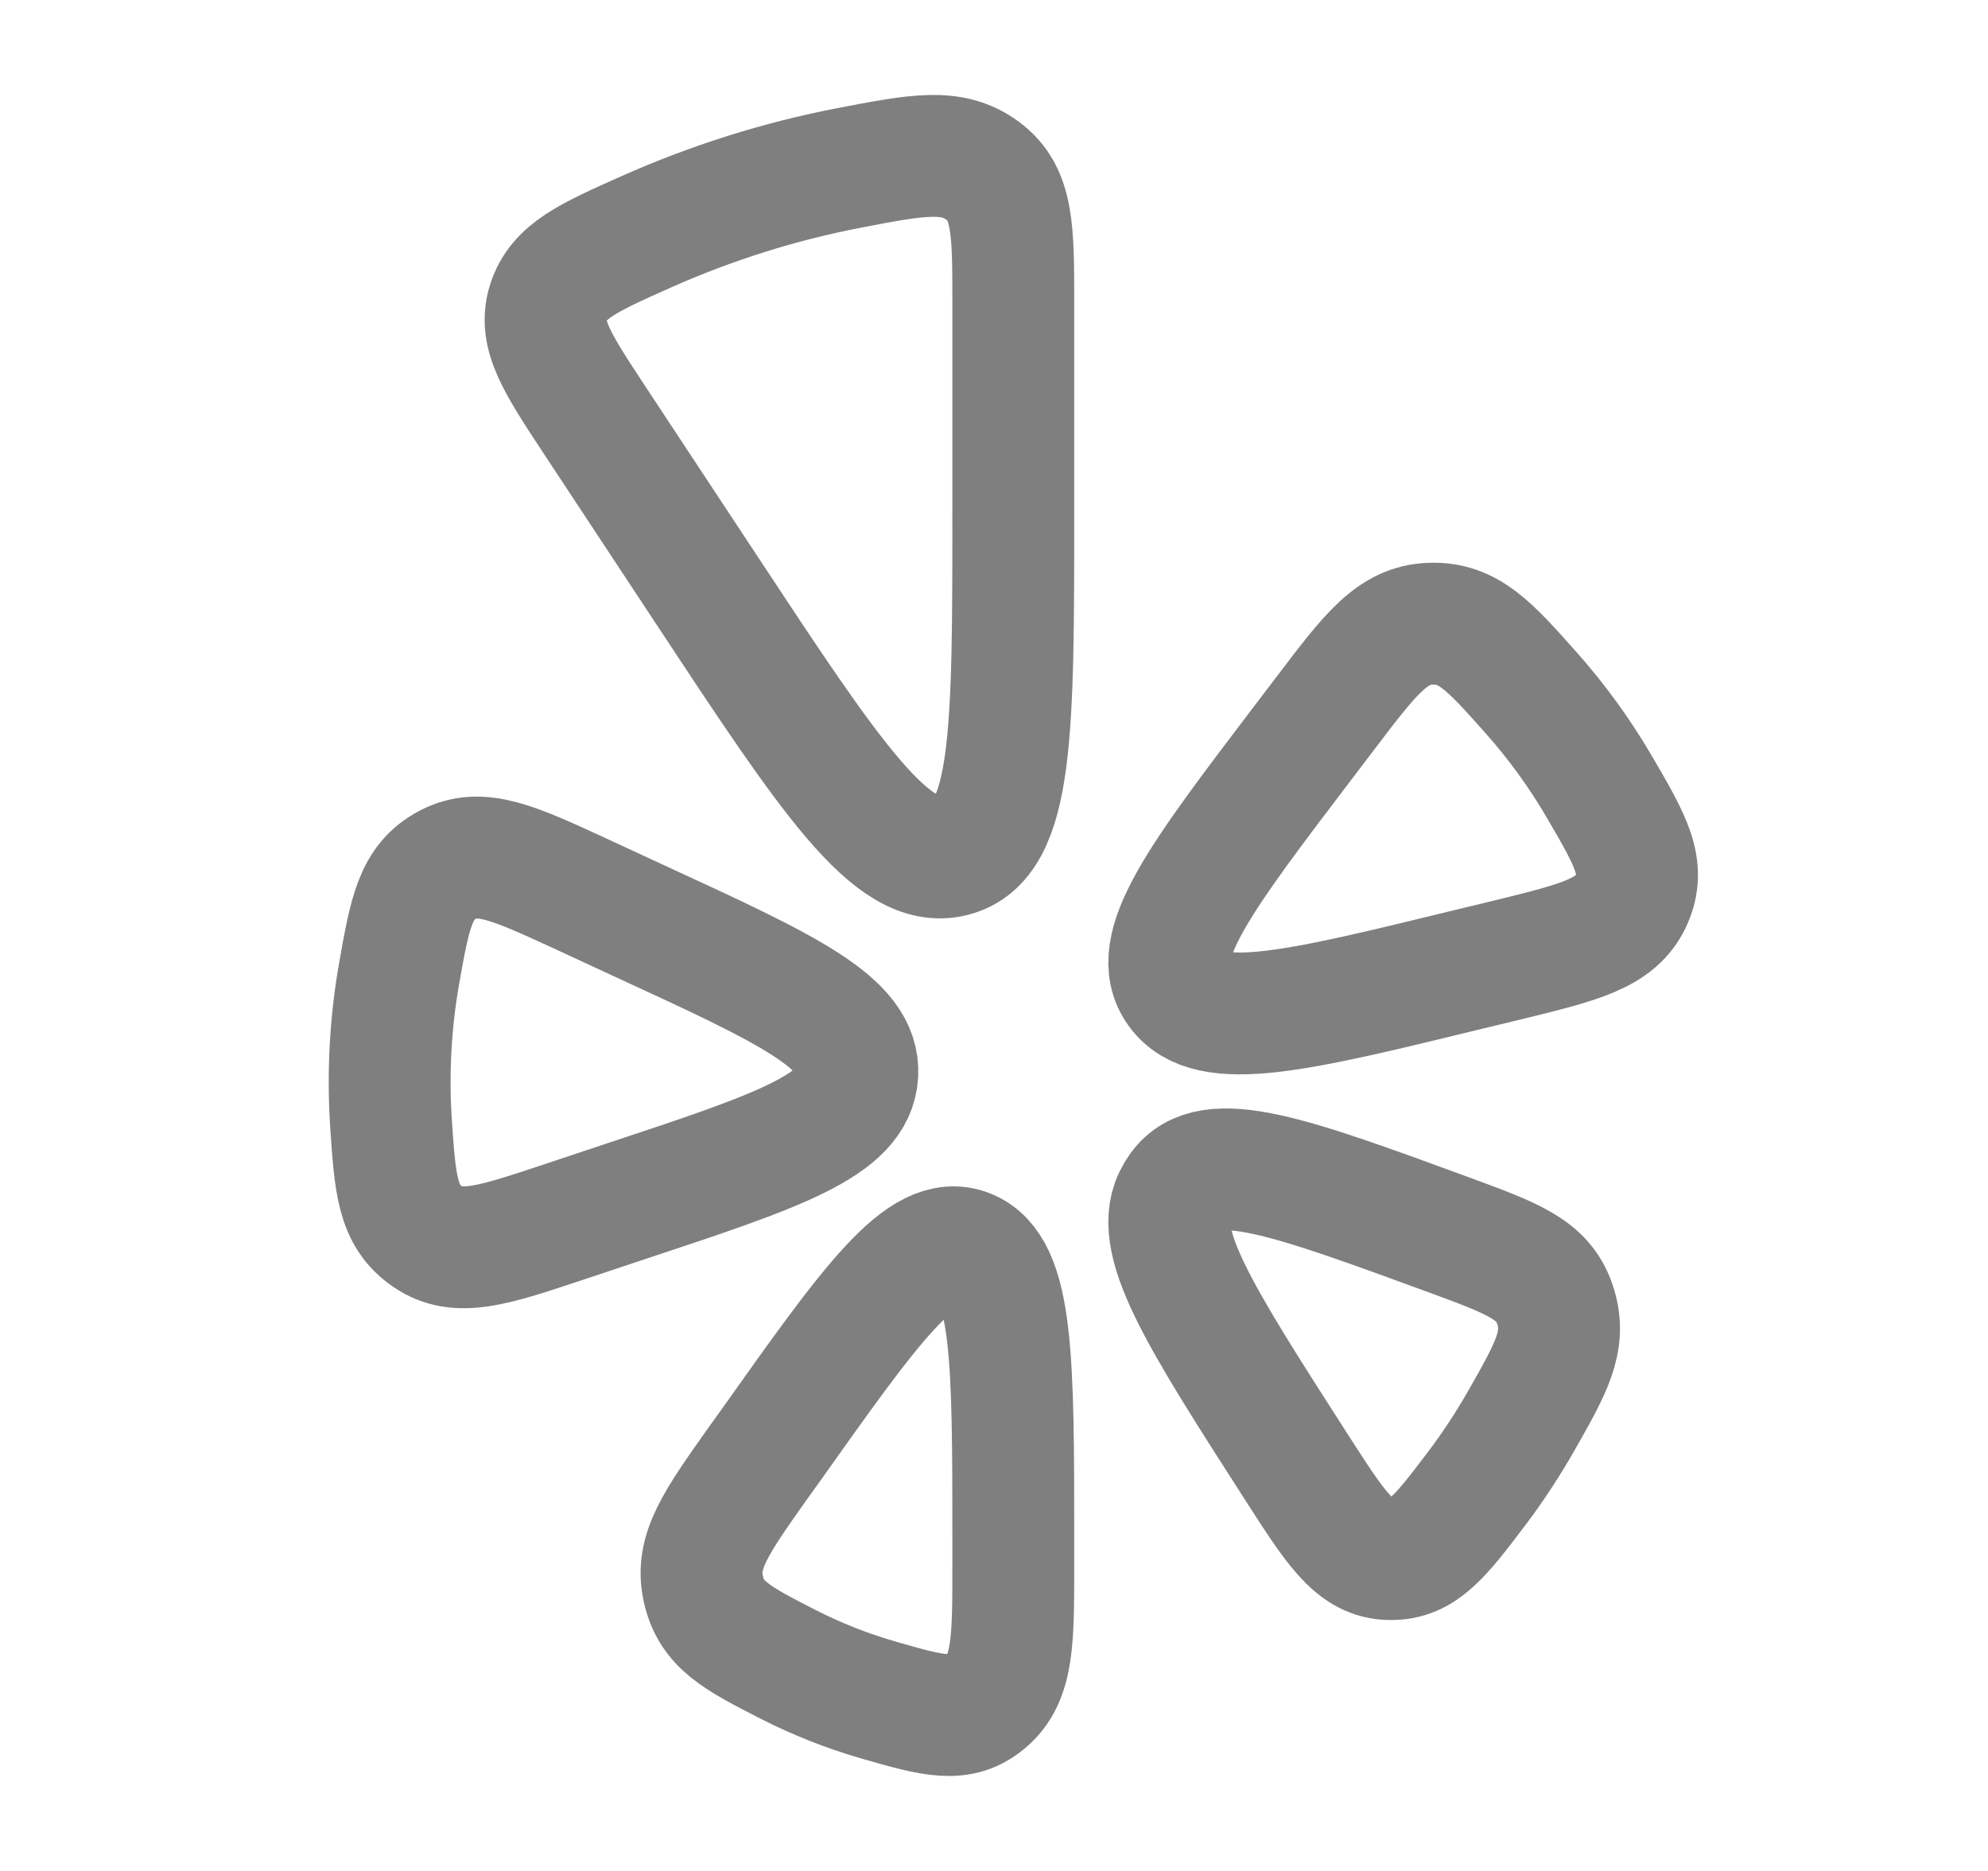 <svg width="17" height="16" viewBox="0 0 17 16" fill="none" xmlns="http://www.w3.org/2000/svg">
<path d="M3.412 8.331C3.339 8.748 3.316 9.173 3.343 9.597C3.379 10.131 3.397 10.398 3.657 10.575C3.915 10.751 4.211 10.653 4.801 10.457L5.341 10.277C6.652 9.843 7.307 9.625 7.331 9.185C7.355 8.745 6.728 8.456 5.473 7.878L4.955 7.638C4.389 7.378 4.107 7.248 3.829 7.395C3.552 7.541 3.505 7.805 3.412 8.331ZM12.881 8.212L12.566 8.288C11.081 8.651 10.337 8.832 10.074 8.468C9.81 8.105 10.257 7.515 11.152 6.338L11.34 6.091C11.717 5.594 11.907 5.345 12.231 5.334C12.557 5.322 12.735 5.522 13.091 5.922C13.314 6.173 13.51 6.443 13.679 6.733C13.945 7.189 14.078 7.417 13.949 7.7C13.819 7.983 13.507 8.059 12.881 8.212ZM12.625 12.733C12.766 12.547 12.895 12.35 13.013 12.143C13.265 11.699 13.391 11.477 13.305 11.181L13.293 11.145C13.192 10.855 12.929 10.759 12.403 10.565C11.031 10.062 10.346 9.81 10.089 10.169L10.061 10.212C9.831 10.593 10.252 11.247 11.093 12.557C11.416 13.059 11.577 13.31 11.855 13.332L11.889 13.333C12.167 13.337 12.32 13.135 12.625 12.733ZM8.665 13.385V13.186C8.665 11.625 8.665 10.845 8.275 10.69C7.885 10.536 7.453 11.145 6.589 12.363L6.477 12.519C6.123 13.019 5.946 13.269 6.013 13.581C6.079 13.895 6.299 14.008 6.739 14.233C6.986 14.359 7.244 14.461 7.511 14.538C7.98 14.673 8.215 14.741 8.44 14.543C8.665 14.345 8.665 14.025 8.665 13.385ZM8.665 2.588V4.376C8.665 6.251 8.665 7.189 8.147 7.319C7.629 7.45 7.099 6.646 6.039 5.039L5.087 3.596C4.763 3.104 4.601 2.859 4.689 2.587C4.777 2.317 5.027 2.205 5.527 1.982C6.083 1.735 6.664 1.551 7.261 1.436C7.848 1.323 8.142 1.267 8.404 1.461C8.665 1.654 8.665 1.966 8.665 2.588Z" stroke="currentColor" stroke-opacity="0.5" stroke-width="1.042" stroke-linecap="round" stroke-linejoin="round"/>
</svg>
